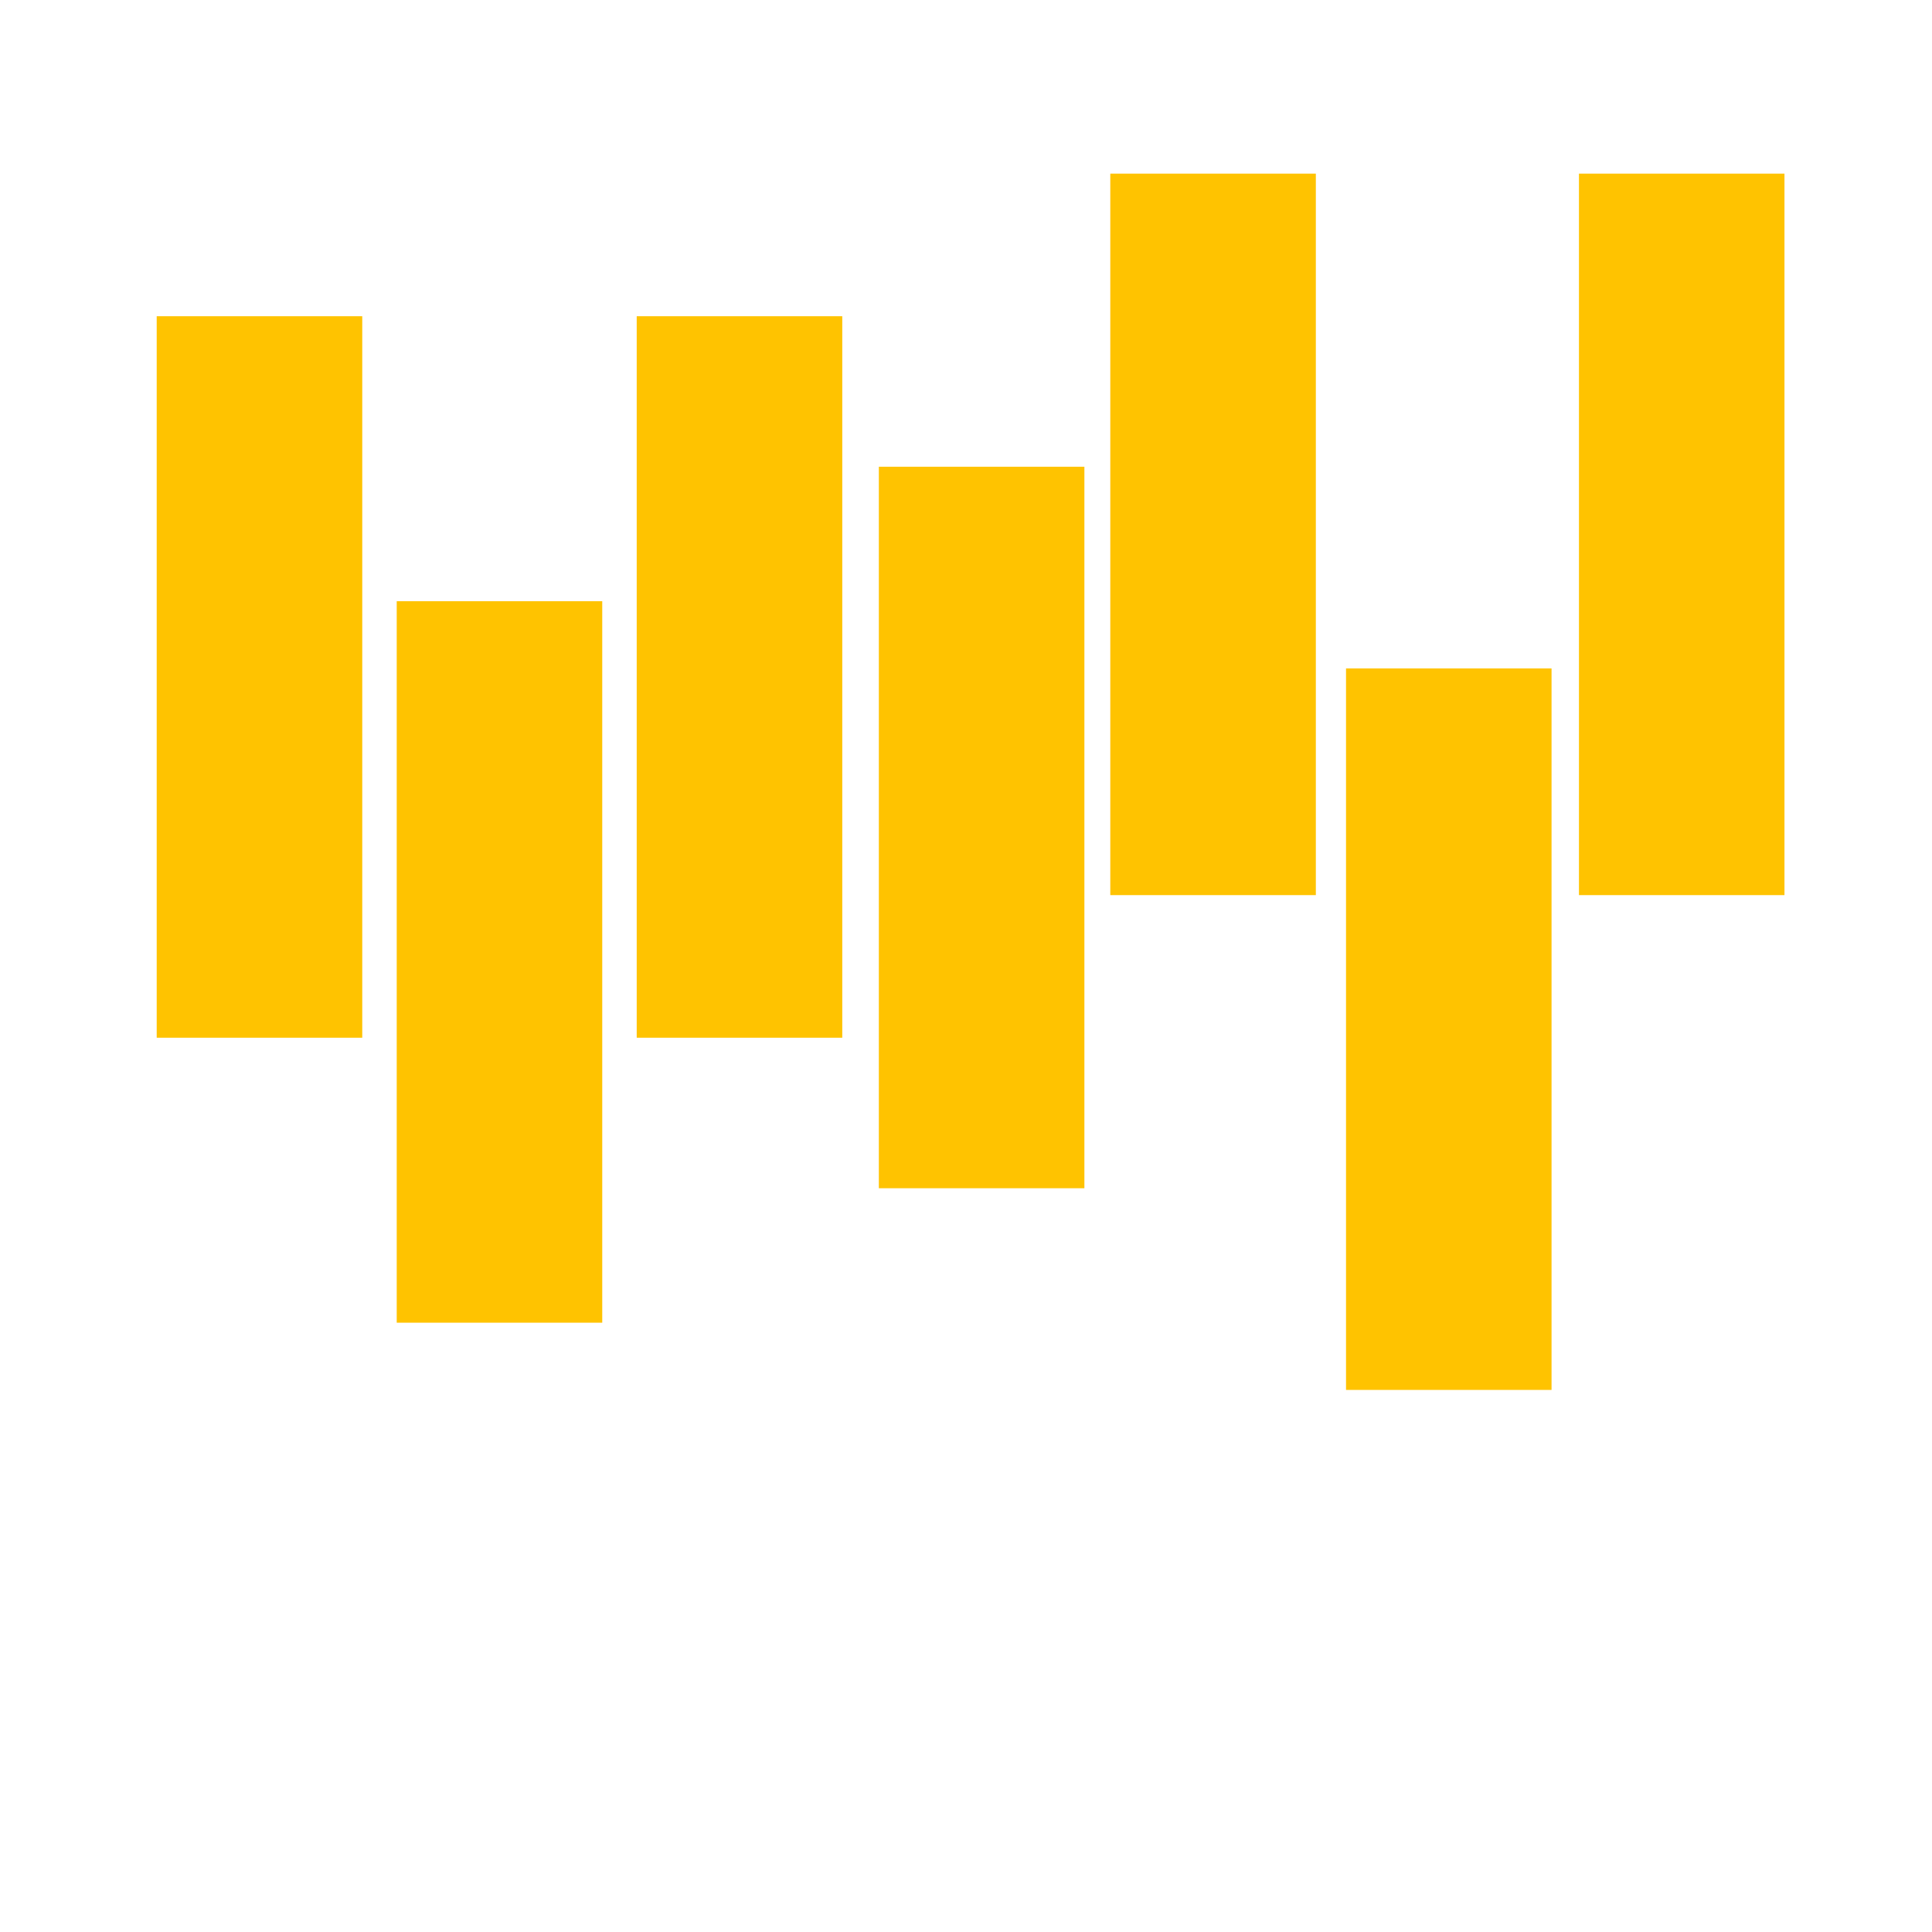 <?xml version="1.0" encoding="UTF-8" standalone="no"?>
<!DOCTYPE svg PUBLIC "-//W3C//DTD SVG 1.1//EN" "http://www.w3.org/Graphics/SVG/1.1/DTD/svg11.dtd">
<svg version="1.1" xmlns="http://www.w3.org/2000/svg" xmlns:xlink="http://www.w3.org/1999/xlink" preserveAspectRatio="xMidYMid meet" viewBox="0 0 640 640" width="640" height="640"><defs><path d="M51.91 104.75L120 104.75L120 343.76L51.91 343.76L51.91 104.75Z" id="a9GWbzXhK"></path><path d="M131.42 199.15L199.5 199.15L199.5 438.16L131.42 438.16L131.42 199.15Z" id="a1nCZR8ZMY"></path><path d="M210.92 104.75L279.01 104.75L279.01 343.76L210.92 343.76L210.92 104.75Z" id="aObaQJGAF"></path><path d="M291.13 154.61L359.22 154.61L359.22 393.62L291.13 393.62L291.13 154.61Z" id="b16HFBqZG7"></path><path d="M367.8 57.52L435.89 57.52L435.89 296.52L367.8 296.52L367.8 57.52Z" id="cpGCrsklR"></path><path d="M445.89 221.42L513.97 221.42L513.97 460.43L445.89 460.43L445.89 221.42Z" id="aglHiZAjo"></path><path d="M523.05 57.52L591.13 57.52L591.13 296.52L523.05 296.52L523.05 57.52Z" id="b2EoxzikVl"></path></defs><g><g><g><use xlink:href="#a9GWbzXhK" opacity="1" fill="#ffc300" fill-opacity="1"></use></g><g><use xlink:href="#a1nCZR8ZMY" opacity="1" fill="#ffc300" fill-opacity="1"></use></g><g><use xlink:href="#aObaQJGAF" opacity="1" fill="#ffc300" fill-opacity="1"></use></g><g><use xlink:href="#b16HFBqZG7" opacity="1" fill="#ffc300" fill-opacity="1"></use></g><g><use xlink:href="#cpGCrsklR" opacity="1" fill="#ffc300" fill-opacity="1"></use></g><g><use xlink:href="#aglHiZAjo" opacity="1" fill="#ffc300" fill-opacity="1"></use></g><g><use xlink:href="#b2EoxzikVl" opacity="1" fill="#ffc300" fill-opacity="1"></use></g></g></g></svg>